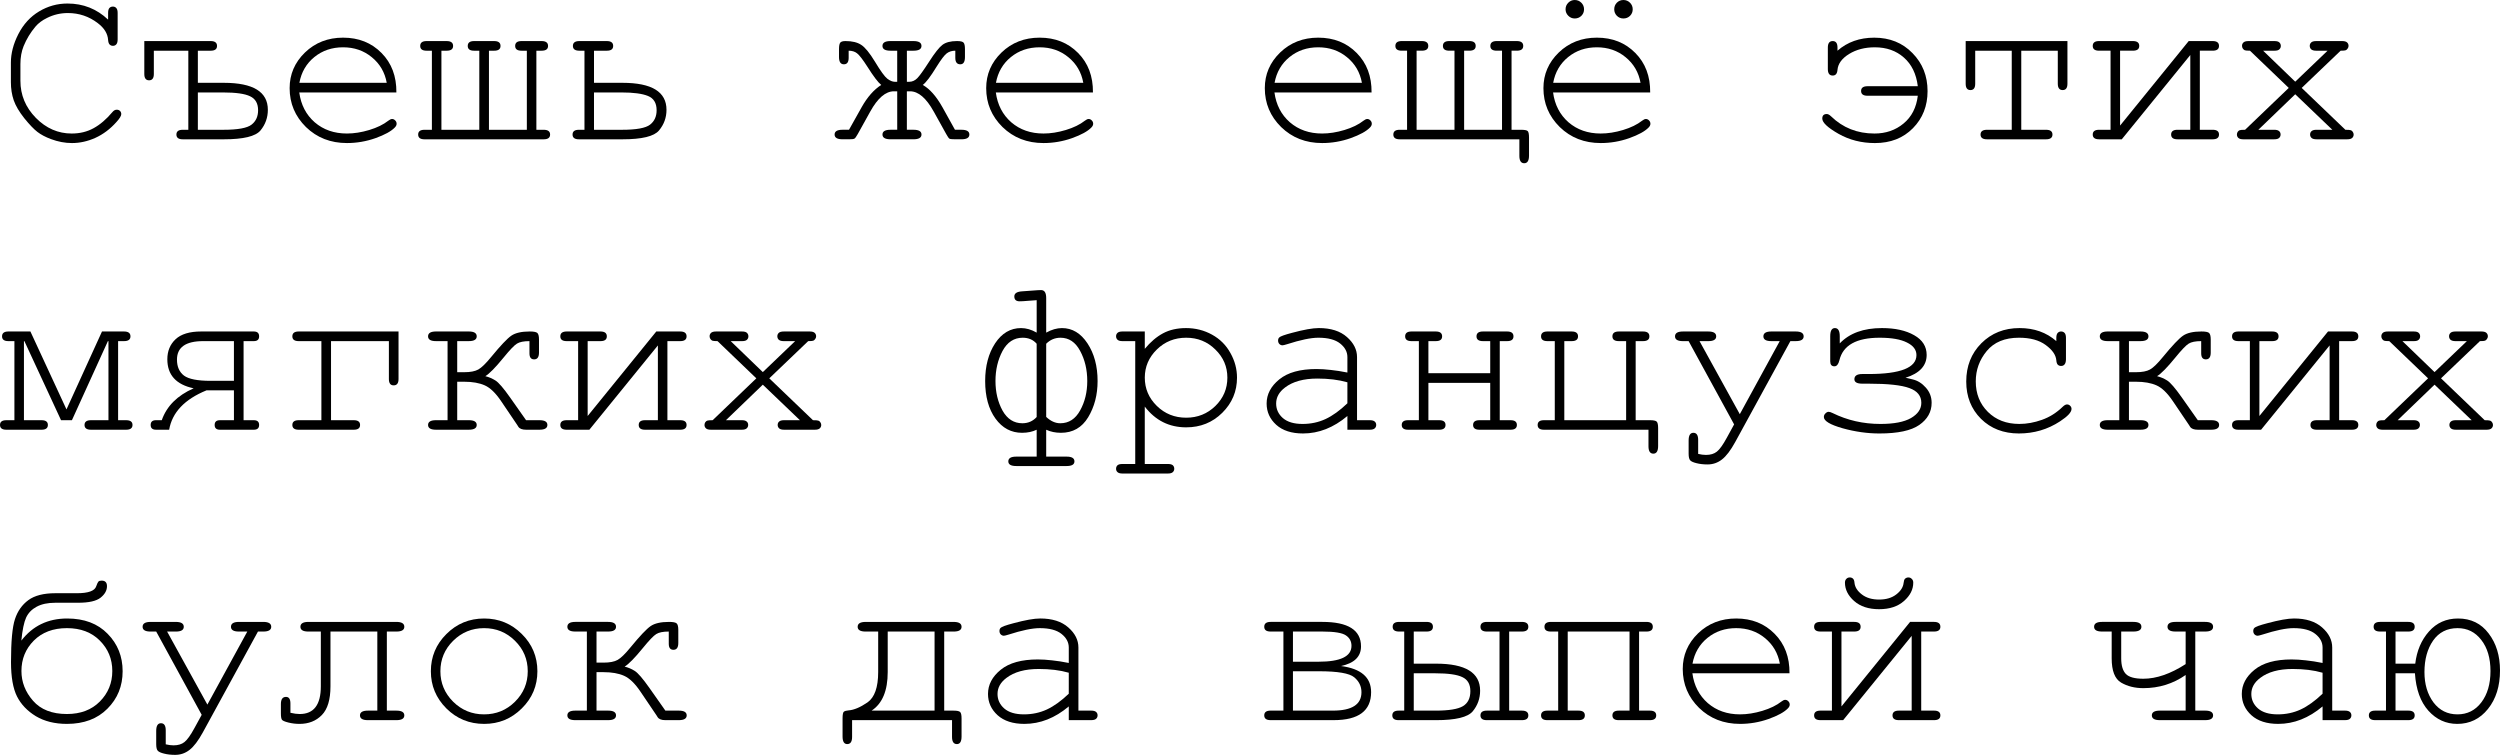 <?xml version="1.0" encoding="UTF-8" standalone="no"?>
<svg
   xmlns:dc="http://purl.org/dc/elements/1.1/"
   xmlns:cc="http://creativecommons.org/ns#"
   xmlns:rdf="http://www.w3.org/1999/02/22-rdf-syntax-ns#"
   xmlns:svg="http://www.w3.org/2000/svg"
   xmlns="http://www.w3.org/2000/svg"
   id="svg2"
   version="1.1"
   viewBox="159.934 9.139 286.94 86.641">
  <defs
     id="defs9" />
  <g
     id="text4521"
     style="font-style:normal;font-variant:normal;font-weight:normal;font-stretch:normal;font-size:26.667px;line-height:125%;font-family:'Courier New', monospace;font-variant-ligatures:normal;font-variant-caps:normal;font-variant-numeric:normal;font-feature-settings:normal;text-align:left;letter-spacing:0px;word-spacing:0px;writing-mode:lr-tb;text-anchor:start;fill:#000000;fill-opacity:1;stroke:none;stroke-width:1px;stroke-linecap:butt;stroke-linejoin:miter;stroke-opacity:1"
     aria-label="Съешь же ещё этихмягких французскихбулок да выпей чаю">
    <path
       id="path13"
       style=""
       d="m 172.343,11.391 v -0.768 q 0,-0.391 0.143,-0.56 0.156,-0.169 0.404,-0.169 0.247,0 0.391,0.169 0.156,0.169 0.156,0.56 v 3.034 q 0,0.404 -0.156,0.573 -0.143,0.169 -0.391,0.169 -0.221,0 -0.378,-0.156 -0.143,-0.156 -0.169,-0.508 -0.065,-1.094 -1.185,-1.94 -1.51,-1.159 -3.438,-1.159 -1.263,0 -2.383,0.56 -0.833,0.404 -1.328,0.99 -0.859,1.016 -1.367,2.253 -0.365,0.911 -0.365,2.057 v 1.914 q 0,2.448 1.771,4.258 1.771,1.797 4.115,1.797 1.406,0 2.513,-0.612 1.12,-0.612 2.161,-1.849 0.221,-0.273 0.495,-0.273 0.234,0 0.378,0.143 0.143,0.143 0.143,0.365 0,0.299 -0.56,0.911 -1.068,1.198 -2.409,1.81 -1.328,0.599 -2.695,0.599 -1.185,0 -2.409,-0.456 -0.938,-0.352 -1.549,-0.82 -0.612,-0.469 -1.51,-1.576 -0.885,-1.12 -1.211,-2.057 -0.326,-0.951 -0.326,-2.083 v -2.227 q 0,-1.615 0.859,-3.294 0.872,-1.693 2.37,-2.591 1.51,-0.911 3.268,-0.911 2.708,0 4.661,1.849 z" />
    <path
       id="path15"
       style=""
       d="m 177.591,14.959 v 2.669 q 0,0.729 -0.547,0.729 -0.547,0 -0.547,-0.729 v -3.776 h 7.617 q 0.729,0 0.729,0.56 0,0.547 -0.729,0.547 h -1.471 v 3.685 h 2.982 q 5.052,0 5.052,3.099 0,1.341 -0.846,2.37 -0.846,1.016 -4.206,1.016 h -4.714 q -0.729,0 -0.729,-0.547 0,-0.547 0.729,-0.547 h 0.638 v -9.076 z m 5.052,9.076 h 2.93 q 2.474,0 3.229,-0.586 0.755,-0.586 0.755,-1.654 0,-1.172 -0.911,-1.602 -0.898,-0.443 -3.112,-0.443 h -2.891 z" />
    <path
       id="path17"
       style=""
       d="M 205.429,19.751 H 194.283 q 0.286,2.122 1.771,3.424 1.497,1.289 3.698,1.289 1.224,0 2.565,-0.404 1.341,-0.404 2.188,-1.068 0.247,-0.195 0.43,-0.195 0.208,0 0.365,0.169 0.156,0.156 0.156,0.378 0,0.221 -0.208,0.43 -0.625,0.651 -2.227,1.224 -1.589,0.56 -3.268,0.56 -2.812,0 -4.701,-1.836 -1.875,-1.849 -1.875,-4.466 0,-2.383 1.758,-4.089 1.771,-1.706 4.375,-1.706 2.682,0 4.414,1.758 1.732,1.745 1.706,4.531 z m -1.107,-1.107 q -0.326,-1.81 -1.719,-2.943 -1.38,-1.133 -3.294,-1.133 -1.914,0 -3.294,1.12 -1.38,1.12 -1.719,2.956 z" />
    <path
       id="path19"
       style=""
       d="m 220.403,24.035 v -9.076 h -0.612 q -0.729,0 -0.729,-0.547 0,-0.56 0.729,-0.56 h 2.305 q 0.742,0 0.742,0.56 0,0.547 -0.742,0.547 h -0.599 v 9.076 h 0.833 q 0.742,0 0.742,0.547 0,0.547 -0.742,0.547 H 208.658 q -0.729,0 -0.729,-0.547 0,-0.547 0.729,-0.547 h 0.846 v -9.076 h -0.612 q -0.729,0 -0.729,-0.547 0,-0.56 0.729,-0.56 h 2.305 q 0.742,0 0.742,0.56 0,0.547 -0.742,0.547 h -0.599 v 9.076 h 4.349 v -9.076 h -0.599 q -0.729,0 -0.729,-0.547 0,-0.56 0.729,-0.56 h 2.305 q 0.729,0 0.729,0.56 0,0.547 -0.729,0.547 h -0.599 v 9.076 z" />
    <path
       id="path21"
       style=""
       d="m 228.111,14.959 v 3.685 h 3.268 q 5.052,0 5.052,3.099 0,1.341 -0.859,2.37 -0.846,1.016 -4.193,1.016 h -5 q -0.729,0 -0.729,-0.547 0,-0.547 0.729,-0.547 h 0.638 v -9.076 h -0.586 q -0.742,0 -0.742,-0.547 0,-0.56 0.742,-0.56 h 3.151 q 0.729,0 0.729,0.56 0,0.547 -0.729,0.547 z m 0,9.076 h 3.216 q 2.461,0 3.216,-0.586 0.755,-0.586 0.755,-1.654 0,-1.237 -0.99,-1.641 -0.99,-0.404 -3.034,-0.404 h -3.164 z" />
    <path
       id="path23"
       style=""
       d="m 264.023,14.959 v 3.568 h 0.26 q 0.521,0 0.924,-0.404 0.404,-0.404 1.367,-1.901 0.977,-1.523 1.536,-1.94 0.573,-0.43 1.667,-0.43 0.599,0 0.755,0.182 0.156,0.182 0.156,0.742 v 0.911 q 0,0.833 -0.534,0.833 -0.573,0 -0.573,-0.742 v -0.82 q -0.573,0 -0.977,0.299 -0.391,0.286 -1.172,1.536 -1.042,1.706 -1.589,2.096 1.198,0.664 2.266,2.565 l 1.432,2.578 h 0.742 q 0.911,0 0.911,0.547 0,0.547 -0.911,0.547 h -0.703 q -0.534,0 -0.664,-0.065 -0.13,-0.078 -0.378,-0.534 l -1.432,-2.578 q -1.289,-2.331 -2.721,-2.331 h -0.365 v 4.414 h 0.755 q 0.924,0 0.924,0.547 0,0.547 -0.924,0.547 h -2.63 q -0.924,0 -0.924,-0.547 0,-0.547 0.924,-0.547 h 0.768 v -4.414 h -0.378 q -1.432,0 -2.721,2.331 l -1.432,2.578 q -0.247,0.443 -0.378,0.521 -0.117,0.078 -0.625,0.078 h -0.742 q -0.911,0 -0.911,-0.547 0,-0.547 0.911,-0.547 h 0.742 l 1.445,-2.578 q 0.977,-1.745 2.253,-2.565 -0.547,-0.443 -1.589,-2.096 -0.794,-1.237 -1.185,-1.536 -0.378,-0.299 -0.964,-0.299 v 0.82 q 0,0.742 -0.547,0.742 -0.56,0 -0.56,-0.833 v -0.911 q 0,-0.56 0.143,-0.742 0.143,-0.182 0.599,-0.182 1.146,0 1.797,0.43 0.664,0.417 1.589,1.94 0.964,1.602 1.419,1.953 0.469,0.352 0.859,0.352 h 0.273 v -3.568 h -0.768 q -0.924,0 -0.924,-0.547 0,-0.56 0.924,-0.56 h 2.63 q 0.924,0 0.924,0.56 0,0.547 -0.924,0.547 z" />
    <path
       id="path25"
       style=""
       d="m 285.377,19.751 h -11.146 q 0.286,2.122 1.771,3.424 1.497,1.289 3.698,1.289 1.224,0 2.565,-0.404 1.341,-0.404 2.188,-1.068 0.247,-0.195 0.43,-0.195 0.208,0 0.365,0.169 0.156,0.156 0.156,0.378 0,0.221 -0.208,0.43 -0.625,0.651 -2.227,1.224 -1.589,0.56 -3.268,0.56 -2.812,0 -4.701,-1.836 -1.875,-1.849 -1.875,-4.466 0,-2.383 1.758,-4.089 1.771,-1.706 4.375,-1.706 2.682,0 4.414,1.758 1.732,1.745 1.706,4.531 z m -1.107,-1.107 q -0.326,-1.81 -1.719,-2.943 -1.38,-1.133 -3.294,-1.133 -1.914,0 -3.294,1.12 -1.38,1.12 -1.719,2.956 z" />
    <path
       id="path27"
       style=""
       d="m 317.356,19.751 h -11.146 q 0.286,2.122 1.771,3.424 1.497,1.289 3.698,1.289 1.224,0 2.565,-0.404 1.341,-0.404 2.188,-1.068 0.247,-0.195 0.43,-0.195 0.208,0 0.365,0.169 0.156,0.156 0.156,0.378 0,0.221 -0.208,0.43 -0.625,0.651 -2.227,1.224 -1.589,0.56 -3.268,0.56 -2.812,0 -4.701,-1.836 -1.875,-1.849 -1.875,-4.466 0,-2.383 1.758,-4.089 1.771,-1.706 4.375,-1.706 2.682,0 4.414,1.758 1.732,1.745 1.706,4.531 z m -1.107,-1.107 q -0.326,-1.81 -1.719,-2.943 -1.38,-1.133 -3.294,-1.133 -1.914,0 -3.294,1.12 -1.38,1.12 -1.719,2.956 z" />
    <path
       id="path29"
       style=""
       d="m 333.424,24.035 h 1.081 q 0.612,0 0.768,0.143 0.156,0.143 0.156,0.768 v 2.044 q 0,0.885 -0.547,0.885 -0.56,0 -0.56,-0.846 v -1.901 h -13.737 q -0.729,0 -0.729,-0.547 0,-0.547 0.729,-0.547 h 0.846 v -9.076 h -0.612 q -0.729,0 -0.729,-0.547 0,-0.56 0.729,-0.56 h 2.305 q 0.742,0 0.742,0.56 0,0.547 -0.742,0.547 h -0.599 v 9.076 h 4.349 v -9.076 h -0.599 q -0.729,0 -0.729,-0.547 0,-0.56 0.729,-0.56 h 2.305 q 0.729,0 0.729,0.56 0,0.547 -0.729,0.547 h -0.599 v 9.076 h 4.349 v -9.076 h -0.612 q -0.729,0 -0.729,-0.547 0,-0.56 0.729,-0.56 h 2.305 q 0.742,0 0.742,0.56 0,0.547 -0.742,0.547 h -0.599 z" />
    <path
       id="path31"
       style=""
       d="m 349.335,19.751 h -11.146 q 0.286,2.122 1.771,3.424 1.497,1.289 3.698,1.289 1.224,0 2.565,-0.404 1.341,-0.404 2.188,-1.068 0.247,-0.195 0.43,-0.195 0.208,0 0.365,0.169 0.156,0.156 0.156,0.378 0,0.221 -0.208,0.43 -0.625,0.651 -2.227,1.224 -1.589,0.56 -3.268,0.56 -2.812,0 -4.701,-1.836 -1.875,-1.849 -1.875,-4.466 0,-2.383 1.758,-4.089 1.771,-1.706 4.375,-1.706 2.682,0 4.414,1.758 1.732,1.745 1.706,4.531 z m -1.107,-1.107 q -0.326,-1.81 -1.719,-2.943 -1.38,-1.133 -3.294,-1.133 -1.914,0 -3.294,1.12 -1.38,1.12 -1.719,2.956 z m -6.484,-8.438 q 0,0.443 -0.312,0.755 -0.312,0.299 -0.755,0.299 -0.43,0 -0.742,-0.312 -0.312,-0.312 -0.312,-0.742 0,-0.443 0.312,-0.755 0.312,-0.312 0.742,-0.312 0.443,0 0.755,0.312 0.312,0.312 0.312,0.755 z m 5.586,0 q 0,0.443 -0.312,0.755 -0.312,0.299 -0.755,0.299 -0.443,0 -0.755,-0.312 -0.299,-0.312 -0.299,-0.742 0,-0.443 0.299,-0.755 0.312,-0.312 0.755,-0.312 0.443,0 0.755,0.312 0.312,0.312 0.312,0.755 z" />
    <path
       id="path33"
       style=""
       d="m 380.052,19.035 h -5.768 q -0.742,0 -0.742,0.547 0,0.547 0.742,0.547 h 5.768 q -0.247,2.044 -1.641,3.19 -1.38,1.146 -3.333,1.146 -2.956,0 -4.987,-1.979 -0.273,-0.26 -0.482,-0.26 -0.521,0 -0.521,0.521 0,0.69 1.875,1.758 1.875,1.055 4.167,1.055 2.682,0 4.362,-1.706 1.68,-1.706 1.68,-4.258 0,-2.604 -1.732,-4.362 -1.719,-1.771 -4.388,-1.771 -2.513,0 -4.219,1.497 v -0.365 q 0,-0.742 -0.547,-0.742 -0.56,0 -0.56,0.742 v 2.474 q 0,0.742 0.56,0.742 0.495,0 0.547,-0.651 0.091,-1.055 1.328,-1.823 1.25,-0.768 2.956,-0.768 2.005,0 3.333,1.172 1.341,1.172 1.602,3.294 z" />
    <path
       id="path35"
       style=""
       d="m 391.927,14.959 v 9.076 h 2.839 q 0.742,0 0.742,0.547 0,0.547 -0.742,0.547 h -6.771 q -0.742,0 -0.742,-0.547 0,-0.547 0.742,-0.547 h 2.839 v -9.076 h -4.193 v 3.789 q 0,0.729 -0.547,0.729 -0.547,0 -0.547,-0.729 V 13.852 H 397.226 v 4.896 q 0,0.729 -0.547,0.729 -0.56,0 -0.56,-0.729 v -3.789 z" />
    <path
       id="path37"
       style=""
       d="m 403.463,25.128 h -2.604 q -0.729,0 -0.729,-0.547 0,-0.547 0.729,-0.547 h 1.315 v -9.076 h -1.315 q -0.729,0 -0.729,-0.547 0,-0.56 0.729,-0.56 h 3.88 q 0.729,0 0.729,0.56 0,0.547 -0.729,0.547 h -1.471 v 8.594 l 7.878,-9.701 h 2.747 q 0.729,0 0.729,0.56 0,0.547 -0.729,0.547 h -1.471 v 9.076 h 1.471 q 0.729,0 0.729,0.547 0,0.547 -0.729,0.547 h -4.036 q -0.729,0 -0.729,-0.547 0,-0.547 0.729,-0.547 h 1.471 v -8.581 z" />
    <path
       id="path39"
       style=""
       d="m 424.114,19.23 5.013,4.805 q 0.495,0 0.625,0.052 0.13,0.039 0.221,0.182 0.104,0.143 0.104,0.312 0,0.234 -0.169,0.391 -0.169,0.156 -0.573,0.156 h -3.516 q -0.404,0 -0.573,-0.156 -0.169,-0.156 -0.169,-0.391 0,-0.247 0.169,-0.391 0.169,-0.156 0.573,-0.156 h 1.81 l -4.258,-4.076 -4.232,4.076 h 1.823 q 0.391,0 0.56,0.156 0.169,0.143 0.169,0.391 0,0.234 -0.169,0.391 -0.169,0.156 -0.56,0.156 h -3.555 q -0.391,0 -0.56,-0.156 -0.169,-0.156 -0.169,-0.391 0,-0.169 0.091,-0.312 0.104,-0.143 0.221,-0.182 0.13,-0.052 0.625,-0.052 l 5.013,-4.805 -4.453,-4.271 q -0.469,0 -0.599,-0.052 -0.117,-0.052 -0.221,-0.195 -0.091,-0.143 -0.091,-0.312 0,-0.234 0.169,-0.391 0.169,-0.156 0.573,-0.156 h 2.982 q 0.404,0 0.56,0.156 0.169,0.156 0.169,0.404 0,0.234 -0.169,0.391 -0.156,0.156 -0.56,0.156 h -1.302 l 3.685,3.555 3.711,-3.555 h -1.302 q -0.391,0 -0.573,-0.156 -0.169,-0.156 -0.169,-0.404 0,-0.234 0.169,-0.391 0.169,-0.156 0.573,-0.156 h 2.982 q 0.391,0 0.56,0.156 0.169,0.156 0.169,0.404 0,0.156 -0.104,0.299 -0.091,0.143 -0.221,0.195 -0.117,0.052 -0.586,0.052 z" />
    <path
       id="path41"
       style=""
       d="m 168.19,57.368 h -1.25 l -4.206,-9.076 h -0.052 v 9.076 h 2.018 q 0.729,0 0.729,0.547 0,0.547 -0.729,0.547 h -4.036 q -0.729,0 -0.729,-0.547 0,-0.547 0.729,-0.547 h 0.924 v -9.076 h -0.69 q -0.729,0 -0.729,-0.547 0,-0.56 0.729,-0.56 h 2.526 l 4.141,8.945 4.076,-8.945 h 2.526 q 0.742,0 0.742,0.56 0,0.547 -0.742,0.547 h -0.677 v 9.076 h 0.911 q 0.742,0 0.742,0.547 0,0.547 -0.742,0.547 h -4.023 q -0.742,0 -0.742,-0.547 0,-0.547 0.742,-0.547 h 2.005 v -9.076 h -0.065 z" />
    <path
       id="path43"
       style=""
       d="m 186.783,53.943 h -3.151 q -3.763,1.536 -4.284,4.518 h -1.51 q -0.612,0 -0.612,-0.547 0,-0.547 0.612,-0.547 h 0.664 q 0.846,-2.422 3.659,-3.659 -3.021,-0.638 -3.021,-3.333 0,-1.406 0.938,-2.292 0.951,-0.898 2.943,-0.898 h 6.042 q 0.612,0 0.612,0.56 0,0.547 -0.612,0.547 h -1.172 v 9.076 h 1.172 q 0.612,0 0.612,0.547 0,0.547 -0.612,0.547 h -3.88 q -0.612,0 -0.612,-0.547 0,-0.547 0.612,-0.547 h 1.602 z m 0,-1.094 v -4.557 h -3.529 q -3.008,0 -3.008,2.122 0,1.224 0.807,1.836 0.807,0.599 3.047,0.599 z" />
    <path
       id="path45"
       style=""
       d="m 197.929,57.368 h 2.604 q 0.729,0 0.729,0.547 0,0.547 -0.729,0.547 h -6.315 q -0.729,0 -0.729,-0.547 0,-0.547 0.729,-0.547 h 2.604 v -9.076 h -2.604 q -0.729,0 -0.729,-0.547 0,-0.56 0.729,-0.56 h 11.458 v 5.456 q 0,0.729 -0.56,0.729 -0.547,0 -0.547,-0.729 v -4.349 h -6.641 z" />
    <path
       id="path47"
       style=""
       d="m 220.703,48.292 q -0.977,0 -1.432,0.286 -0.456,0.273 -1.549,1.615 -1.38,1.693 -2.083,2.122 0.625,0.156 1.159,0.495 0.547,0.339 1.693,1.966 l 1.823,2.591 h 1.536 q 0.911,0 0.911,0.547 0,0.547 -0.911,0.547 h -1.536 q -0.664,0 -0.885,-0.339 -0.039,-0.078 -0.13,-0.208 l -1.849,-2.734 q -0.938,-1.393 -1.875,-1.81 -0.938,-0.417 -2.357,-0.417 h -0.807 v 4.414 h 1.328 q 0.911,0 0.911,0.547 0,0.547 -0.911,0.547 h -3.763 q -0.911,0 -0.911,-0.547 0,-0.547 0.911,-0.547 h 1.328 v -9.076 h -1.328 q -0.911,0 -0.911,-0.547 0,-0.56 0.911,-0.56 h 3.763 q 0.911,0 0.911,0.56 0,0.547 -0.911,0.547 h -1.328 v 3.568 h 0.807 q 1.055,0 1.615,-0.312 0.56,-0.312 1.484,-1.445 1.602,-1.953 2.305,-2.435 0.703,-0.482 2.109,-0.482 0.664,0 0.859,0.156 0.208,0.156 0.208,0.768 v 1.497 q 0,0.781 -0.56,0.781 -0.534,0 -0.534,-0.69 z" />
    <path
       id="path49"
       style=""
       d="m 227.578,58.462 h -2.604 q -0.729,0 -0.729,-0.547 0,-0.547 0.729,-0.547 h 1.315 v -9.076 h -1.315 q -0.729,0 -0.729,-0.547 0,-0.56 0.729,-0.56 h 3.88 q 0.729,0 0.729,0.56 0,0.547 -0.729,0.547 h -1.471 v 8.594 l 7.878,-9.701 h 2.747 q 0.729,0 0.729,0.56 0,0.547 -0.729,0.547 h -1.471 v 9.076 h 1.471 q 0.729,0 0.729,0.547 0,0.547 -0.729,0.547 h -4.036 q -0.729,0 -0.729,-0.547 0,-0.547 0.729,-0.547 h 1.471 v -8.581 z" />
    <path
       id="path51"
       style=""
       d="m 248.229,52.563 5.013,4.805 q 0.495,0 0.625,0.052 0.13,0.039 0.221,0.182 0.104,0.143 0.104,0.312 0,0.234 -0.169,0.391 -0.169,0.156 -0.573,0.156 h -3.516 q -0.404,0 -0.573,-0.156 -0.169,-0.156 -0.169,-0.391 0,-0.247 0.169,-0.391 0.169,-0.156 0.573,-0.156 h 1.81 l -4.258,-4.076 -4.232,4.076 h 1.823 q 0.391,0 0.56,0.156 0.169,0.143 0.169,0.391 0,0.234 -0.169,0.391 -0.169,0.156 -0.56,0.156 h -3.555 q -0.391,0 -0.56,-0.156 -0.169,-0.156 -0.169,-0.391 0,-0.169 0.091,-0.312 0.104,-0.143 0.221,-0.182 0.13,-0.052 0.625,-0.052 l 5.013,-4.805 -4.453,-4.271 q -0.469,0 -0.599,-0.052 -0.117,-0.052 -0.221,-0.195 -0.091,-0.143 -0.091,-0.312 0,-0.234 0.169,-0.391 0.169,-0.156 0.573,-0.156 h 2.982 q 0.404,0 0.56,0.156 0.169,0.156 0.169,0.404 0,0.234 -0.169,0.391 -0.156,0.156 -0.56,0.156 h -1.302 l 3.685,3.555 3.711,-3.555 h -1.302 q -0.391,0 -0.573,-0.156 -0.169,-0.156 -0.169,-0.404 0,-0.234 0.169,-0.391 0.169,-0.156 0.573,-0.156 h 2.982 q 0.391,0 0.56,0.156 0.169,0.156 0.169,0.404 0,0.156 -0.104,0.299 -0.091,0.143 -0.221,0.195 -0.117,0.052 -0.586,0.052 z" />
    <path
       id="path53"
       style=""
       d="m 280.012,47.316 q 0.938,-0.521 1.81,-0.521 1.771,0 2.93,1.758 1.159,1.758 1.159,4.323 0,2.357 -1.081,4.154 -1.081,1.784 -3.125,1.784 -0.938,0 -1.693,-0.352 v 3.086 h 2.344 q 0.898,0 0.898,0.547 0,0.534 -0.898,0.534 h -5.781 q -0.911,0 -0.911,-0.534 0,-0.547 0.911,-0.547 h 2.344 v -3.086 q -0.729,0.352 -1.68,0.352 -1.862,0 -3.047,-1.628 -1.185,-1.641 -1.185,-4.31 0,-2.591 1.146,-4.336 1.159,-1.745 2.969,-1.745 0.898,0 1.797,0.521 v -3.724 l -1.576,0.117 q -0.286,0.013 -0.378,0.013 -0.612,0 -0.612,-0.56 0,-0.534 0.911,-0.586 l 1.784,-0.13 q 0.273,-0.013 0.378,-0.013 0.586,0 0.586,0.911 z m 0,9.674 q 0.768,0.729 1.615,0.729 1.471,0 2.279,-1.471 0.82,-1.471 0.82,-3.372 0,-1.953 -0.82,-3.464 -0.807,-1.51 -2.253,-1.51 -0.951,0 -1.641,0.69 z m -1.094,0.013 V 48.592 q -0.599,-0.69 -1.602,-0.69 -1.497,0 -2.318,1.523 -0.807,1.523 -0.807,3.438 0,1.927 0.807,3.398 0.82,1.458 2.279,1.458 0.99,0 1.641,-0.716 z" />
    <path
       id="path55"
       style=""
       d="m 291.328,47.186 v 1.992 q 0.977,-1.185 2.096,-1.784 1.12,-0.599 2.643,-0.599 1.615,0 2.982,0.755 1.367,0.755 2.109,2.109 0.755,1.341 0.755,2.826 0,2.357 -1.693,4.036 -1.68,1.667 -4.141,1.667 -2.93,0 -4.753,-2.383 v 6.589 h 2.656 q 0.391,0 0.56,0.143 0.169,0.156 0.169,0.404 0,0.234 -0.169,0.391 -0.169,0.156 -0.56,0.156 h -5.221 q -0.391,0 -0.56,-0.156 -0.169,-0.143 -0.169,-0.391 0,-0.247 0.169,-0.404 0.169,-0.143 0.56,-0.143 h 1.471 V 48.292 h -1.471 q -0.391,0 -0.56,-0.156 -0.169,-0.156 -0.169,-0.404 0,-0.234 0.169,-0.391 0.169,-0.156 0.56,-0.156 z m 9.479,5.299 q 0,-1.888 -1.38,-3.229 -1.367,-1.354 -3.346,-1.354 -1.992,0 -3.372,1.354 -1.38,1.354 -1.38,3.229 0,1.888 1.38,3.242 1.38,1.354 3.372,1.354 1.966,0 3.346,-1.341 1.38,-1.354 1.38,-3.255 z" />
    <path
       id="path57"
       style=""
       d="m 314.583,58.462 v -1.576 q -2.383,2.005 -5.091,2.005 -1.966,0 -3.073,-0.99 -1.107,-1.003 -1.107,-2.448 0,-1.589 1.458,-2.773 1.458,-1.185 4.258,-1.185 0.755,0 1.641,0.104 0.885,0.091 1.914,0.299 v -1.771 q 0,-0.898 -0.833,-1.562 -0.833,-0.664 -2.5,-0.664 -1.276,0 -3.581,0.742 -0.417,0.13 -0.534,0.13 -0.208,0 -0.365,-0.156 -0.143,-0.156 -0.143,-0.391 0,-0.221 0.13,-0.352 0.182,-0.195 1.471,-0.534 2.031,-0.547 3.073,-0.547 2.07,0 3.229,1.029 1.159,1.016 1.159,2.305 v 7.24 h 1.458 q 0.404,0 0.573,0.156 0.169,0.143 0.169,0.391 0,0.234 -0.169,0.391 -0.169,0.156 -0.573,0.156 z m 0,-5.443 q -0.768,-0.221 -1.628,-0.326 -0.859,-0.104 -1.81,-0.104 -2.383,0 -3.724,1.029 -1.016,0.768 -1.016,1.836 0,0.99 0.768,1.667 0.781,0.677 2.266,0.677 1.419,0 2.63,-0.56 1.224,-0.573 2.513,-1.81 z" />
    <path
       id="path59"
       style=""
       d="m 330.976,53.084 h -7.096 v 4.284 h 1.237 q 0.729,0 0.729,0.547 0,0.547 -0.729,0.547 h -3.568 q -0.729,0 -0.729,-0.547 0,-0.547 0.729,-0.547 h 1.237 v -9.076 h -0.846 q -0.729,0 -0.729,-0.547 0,-0.56 0.729,-0.56 h 2.786 q 0.729,0 0.729,0.56 0,0.547 -0.729,0.547 h -0.846 v 3.685 h 7.096 v -3.685 h -0.833 q -0.742,0 -0.742,-0.547 0,-0.56 0.742,-0.56 h 2.773 q 0.729,0 0.729,0.56 0,0.547 -0.729,0.547 h -0.846 v 9.076 h 1.237 q 0.729,0 0.729,0.547 0,0.547 -0.729,0.547 h -3.568 q -0.729,0 -0.729,-0.547 0,-0.547 0.729,-0.547 h 1.237 z" />
    <path
       id="path61"
       style=""
       d="m 349.14,58.462 h -11.992 q -0.729,0 -0.729,-0.547 0,-0.547 0.729,-0.547 h 1.237 v -9.076 h -0.846 q -0.729,0 -0.729,-0.547 0,-0.56 0.729,-0.56 h 2.786 q 0.729,0 0.729,0.56 0,0.547 -0.729,0.547 h -0.846 v 9.076 h 7.096 v -9.076 h -0.833 q -0.742,0 -0.742,-0.547 0,-0.56 0.742,-0.56 h 2.773 q 0.729,0 0.729,0.56 0,0.547 -0.729,0.547 h -0.846 v 9.076 h 1.654 q 0.586,0 0.755,0.156 0.169,0.156 0.169,0.755 v 2.044 q 0,0.885 -0.547,0.885 -0.56,0 -0.56,-0.846 z" />
    <path
       id="path63"
       style=""
       d="m 354.999,48.292 4.622,8.385 4.583,-8.385 h -0.964 q -0.911,0 -0.911,-0.547 0,-0.56 0.911,-0.56 h 2.799 q 0.911,0 0.911,0.56 0,0.547 -0.911,0.547 h -0.612 l -6.328,11.576 q -0.794,1.445 -1.523,2.005 -0.729,0.573 -1.654,0.573 -0.703,0 -1.263,-0.143 -0.547,-0.13 -0.729,-0.326 -0.182,-0.195 -0.182,-0.768 v -1.51 q 0,-0.885 0.547,-0.885 0.547,0 0.547,0.82 v 1.602 q 0.482,0.117 0.898,0.117 0.781,0 1.25,-0.378 0.482,-0.378 1.146,-1.602 l 0.833,-1.523 -5.221,-9.557 h -0.651 q -0.911,0 -0.911,-0.547 0,-0.56 0.911,-0.56 h 2.904 q 0.911,0 0.911,0.56 0,0.547 -0.911,0.547 z" />
    <path
       id="path65"
       style=""
       d="m 378.645,52.498 0.794,0.182 q 0.872,0.195 1.536,0.951 0.664,0.742 0.664,1.745 0,1.549 -1.419,2.539 -1.406,0.977 -4.57,0.977 -2.083,0 -4.232,-0.599 -2.148,-0.612 -2.148,-1.289 0,-0.247 0.182,-0.417 0.182,-0.182 0.365,-0.182 0.169,0 0.456,0.143 2.539,1.25 5.482,1.25 2.344,0 3.516,-0.677 1.185,-0.69 1.185,-1.745 0,-1.198 -1.367,-1.693 -1.354,-0.508 -4.688,-0.508 h -0.716 q -0.911,0 -0.911,-0.508 0,-0.599 0.911,-0.599 h 0.716 q 5.495,0 5.495,-2.174 0,-0.911 -1.094,-1.445 -1.081,-0.547 -3.125,-0.547 -3.997,0 -4.622,2.578 -0.169,0.703 -0.573,0.703 -0.482,0 -0.482,-0.573 v -2.878 q 0,-0.938 0.534,-0.938 0.56,0 0.56,0.938 v 0.82 q 1.68,-1.758 4.844,-1.758 2.266,0 3.698,0.82 1.432,0.807 1.432,2.266 0,1.849 -2.422,2.617 z" />
    <path
       id="path67"
       style=""
       d="m 395.95,48.292 v -0.365 q 0,-0.404 0.156,-0.573 0.156,-0.169 0.391,-0.169 0.247,0 0.404,0.169 0.156,0.169 0.156,0.573 v 2.474 q -0.013,0.404 -0.169,0.573 -0.143,0.169 -0.391,0.169 -0.221,0 -0.378,-0.143 -0.143,-0.156 -0.169,-0.508 -0.078,-0.924 -1.224,-1.758 -1.133,-0.833 -3.06,-0.833 -2.435,0 -3.698,1.523 -1.263,1.523 -1.263,3.49 0,2.122 1.393,3.503 1.393,1.38 3.607,1.38 1.276,0 2.591,-0.469 1.328,-0.469 2.396,-1.51 0.273,-0.26 0.482,-0.26 0.221,0 0.365,0.156 0.156,0.143 0.156,0.365 0,0.56 -1.315,1.419 -2.122,1.393 -4.727,1.393 -2.643,0 -4.349,-1.68 -1.693,-1.693 -1.693,-4.284 0,-2.643 1.732,-4.388 1.745,-1.745 4.388,-1.745 2.513,0 4.219,1.497 z" />
    <path
       id="path69"
       style=""
       d="m 412.578,48.292 q -0.977,0 -1.432,0.286 -0.456,0.273 -1.549,1.615 -1.38,1.693 -2.083,2.122 0.625,0.156 1.159,0.495 0.547,0.339 1.693,1.966 l 1.823,2.591 h 1.536 q 0.911,0 0.911,0.547 0,0.547 -0.911,0.547 h -1.536 q -0.664,0 -0.885,-0.339 -0.039,-0.078 -0.13,-0.208 l -1.849,-2.734 q -0.938,-1.393 -1.875,-1.81 -0.938,-0.417 -2.357,-0.417 h -0.807 v 4.414 h 1.328 q 0.911,0 0.911,0.547 0,0.547 -0.911,0.547 h -3.763 q -0.911,0 -0.911,-0.547 0,-0.547 0.911,-0.547 h 1.328 v -9.076 h -1.328 q -0.911,0 -0.911,-0.547 0,-0.56 0.911,-0.56 h 3.763 q 0.911,0 0.911,0.56 0,0.547 -0.911,0.547 h -1.328 v 3.568 h 0.807 q 1.055,0 1.615,-0.312 0.56,-0.312 1.484,-1.445 1.602,-1.953 2.305,-2.435 0.703,-0.482 2.109,-0.482 0.664,0 0.859,0.156 0.208,0.156 0.208,0.768 v 1.497 q 0,0.781 -0.56,0.781 -0.534,0 -0.534,-0.69 z" />
    <path
       id="path71"
       style=""
       d="m 419.453,58.462 h -2.604 q -0.729,0 -0.729,-0.547 0,-0.547 0.729,-0.547 h 1.315 v -9.076 h -1.315 q -0.729,0 -0.729,-0.547 0,-0.56 0.729,-0.56 h 3.88 q 0.729,0 0.729,0.56 0,0.547 -0.729,0.547 h -1.471 v 8.594 l 7.878,-9.701 h 2.747 q 0.729,0 0.729,0.56 0,0.547 -0.729,0.547 h -1.471 v 9.076 h 1.471 q 0.729,0 0.729,0.547 0,0.547 -0.729,0.547 h -4.036 q -0.729,0 -0.729,-0.547 0,-0.547 0.729,-0.547 h 1.471 v -8.581 z" />
    <path
       id="path73"
       style=""
       d="m 440.104,52.563 5.013,4.805 q 0.495,0 0.625,0.052 0.13,0.039 0.221,0.182 0.104,0.143 0.104,0.312 0,0.234 -0.169,0.391 -0.169,0.156 -0.573,0.156 h -3.516 q -0.404,0 -0.573,-0.156 -0.169,-0.156 -0.169,-0.391 0,-0.247 0.169,-0.391 0.169,-0.156 0.573,-0.156 h 1.81 l -4.258,-4.076 -4.232,4.076 h 1.823 q 0.391,0 0.56,0.156 0.169,0.143 0.169,0.391 0,0.234 -0.169,0.391 -0.169,0.156 -0.56,0.156 h -3.555 q -0.391,0 -0.56,-0.156 -0.169,-0.156 -0.169,-0.391 0,-0.169 0.091,-0.312 0.104,-0.143 0.221,-0.182 0.13,-0.052 0.625,-0.052 l 5.013,-4.805 -4.453,-4.271 q -0.469,0 -0.599,-0.052 -0.117,-0.052 -0.221,-0.195 -0.091,-0.143 -0.091,-0.312 0,-0.234 0.169,-0.391 0.169,-0.156 0.573,-0.156 h 2.982 q 0.404,0 0.56,0.156 0.169,0.156 0.169,0.404 0,0.234 -0.169,0.391 -0.156,0.156 -0.56,0.156 h -1.302 l 3.685,3.555 3.711,-3.555 h -1.302 q -0.391,0 -0.573,-0.156 -0.169,-0.156 -0.169,-0.404 0,-0.234 0.169,-0.391 0.169,-0.156 0.573,-0.156 h 2.982 q 0.391,0 0.56,0.156 0.169,0.156 0.169,0.404 0,0.156 -0.104,0.299 -0.091,0.143 -0.221,0.195 -0.117,0.052 -0.586,0.052 z" />
    <path
       id="path75"
       style=""
       d="m 162.382,82.667 q 1.953,-2.539 5.26,-2.539 2.943,0 4.648,1.758 1.719,1.745 1.719,4.297 0,2.552 -1.745,4.297 -1.732,1.745 -4.648,1.745 -2.083,0 -3.568,-0.885 -1.471,-0.898 -2.161,-2.266 -0.69,-1.38 -0.69,-3.932 0,-3.581 0.456,-4.948 0.456,-1.38 1.536,-2.174 1.081,-0.794 3.099,-0.794 h 2.487 q 1.94,0 2.201,-0.794 0.156,-0.443 0.26,-0.547 0.104,-0.104 0.365,-0.104 0.612,0 0.612,0.638 0,0.729 -0.729,1.315 -0.729,0.586 -2.578,0.586 h -2.617 q -1.302,0 -2.148,0.456 -0.833,0.443 -1.211,1.25 -0.365,0.807 -0.547,2.643 z m 0.013,3.49 q 0,1.888 1.328,3.411 1.328,1.523 3.893,1.523 2.357,0 3.776,-1.432 1.432,-1.445 1.432,-3.503 0,-2.057 -1.432,-3.49 -1.419,-1.432 -3.776,-1.432 -2.37,0 -3.802,1.432 -1.419,1.432 -1.419,3.49 z" />
    <path
       id="path77"
       style=""
       d="m 179.114,81.626 4.622,8.385 4.583,-8.385 h -0.964 q -0.911,0 -0.911,-0.547 0,-0.56 0.911,-0.56 h 2.799 q 0.911,0 0.911,0.56 0,0.547 -0.911,0.547 h -0.612 l -6.328,11.576 q -0.794,1.445 -1.523,2.005 -0.729,0.573 -1.654,0.573 -0.703,0 -1.263,-0.143 -0.547,-0.13 -0.729,-0.326 -0.182,-0.195 -0.182,-0.768 v -1.51 q 0,-0.885 0.547,-0.885 0.547,0 0.547,0.82 v 1.602 q 0.482,0.117 0.898,0.117 0.781,0 1.25,-0.378 0.482,-0.378 1.146,-1.602 l 0.833,-1.523 -5.221,-9.557 h -0.651 q -0.911,0 -0.911,-0.547 0,-0.56 0.911,-0.56 h 2.904 q 0.911,0 0.911,0.56 0,0.547 -0.911,0.547 z" />
    <path
       id="path79"
       style=""
       d="m 204.335,81.626 v 9.076 h 1.094 q 0.911,0 0.911,0.547 0,0.547 -0.911,0.547 h -3.268 q -0.911,0 -0.911,-0.547 0,-0.547 0.911,-0.547 h 1.081 v -9.076 h -5.378 v 6.289 q 0,2.279 -0.99,3.294 -0.99,1.016 -2.565,1.016 -0.651,0 -1.276,-0.156 -0.625,-0.156 -0.742,-0.326 -0.117,-0.182 -0.117,-0.716 v -1.081 q 0,-0.82 0.586,-0.82 0.508,0 0.508,0.755 v 1.068 q 0.599,0.143 1.068,0.143 2.422,0 2.422,-3.177 v -6.289 h -1.432 q -0.911,0 -0.911,-0.547 0,-0.56 0.911,-0.56 h 10.104 q 0.911,0 0.911,0.56 0,0.547 -0.911,0.547 z" />
    <path
       id="path81"
       style=""
       d="m 221.614,86.183 q 0,2.5 -1.797,4.271 -1.784,1.771 -4.31,1.771 -2.552,0 -4.336,-1.771 -1.784,-1.784 -1.784,-4.271 0,-2.5 1.784,-4.271 1.784,-1.784 4.336,-1.784 2.526,0 4.31,1.771 1.797,1.771 1.797,4.284 z m -1.107,0 q 0,-2.057 -1.471,-3.503 -1.458,-1.445 -3.542,-1.445 -2.083,0 -3.555,1.458 -1.458,1.445 -1.458,3.49 0,2.031 1.458,3.49 1.471,1.458 3.555,1.458 2.083,0 3.542,-1.445 1.471,-1.458 1.471,-3.503 z" />
    <path
       id="path83"
       style=""
       d="m 236.692,81.626 q -0.977,0 -1.432,0.286 -0.456,0.273 -1.549,1.615 -1.38,1.693 -2.083,2.122 0.625,0.156 1.159,0.495 0.547,0.339 1.693,1.966 l 1.823,2.591 h 1.536 q 0.911,0 0.911,0.547 0,0.547 -0.911,0.547 h -1.536 q -0.664,0 -0.885,-0.339 -0.039,-0.078 -0.13,-0.208 l -1.849,-2.734 q -0.938,-1.393 -1.875,-1.81 -0.938,-0.417 -2.357,-0.417 h -0.807 v 4.414 h 1.328 q 0.911,0 0.911,0.547 0,0.547 -0.911,0.547 h -3.763 q -0.911,0 -0.911,-0.547 0,-0.547 0.911,-0.547 h 1.328 v -9.076 h -1.328 q -0.911,0 -0.911,-0.547 0,-0.56 0.911,-0.56 h 3.763 q 0.911,0 0.911,0.56 0,0.547 -0.911,0.547 h -1.328 v 3.568 h 0.807 q 1.055,0 1.615,-0.312 0.56,-0.312 1.484,-1.445 1.602,-1.953 2.305,-2.435 0.703,-0.482 2.109,-0.482 0.664,0 0.859,0.156 0.208,0.156 0.208,0.768 v 1.497 q 0,0.781 -0.56,0.781 -0.534,0 -0.534,-0.69 z" />
    <path
       id="path85"
       style=""
       d="m 269.205,91.795 h -11.471 v 1.927 q 0,0.82 -0.56,0.82 -0.534,0 -0.534,-0.872 v -2.07 q 0,-0.677 0.156,-0.781 0.169,-0.117 0.521,-0.143 0.938,-0.065 2.174,-0.911 1.237,-0.859 1.237,-3.49 v -4.648 h -1.432 q -0.924,0 -0.924,-0.547 0,-0.56 0.924,-0.56 h 10.091 q 0.911,0 0.911,0.56 0,0.547 -0.911,0.547 h -1.081 v 9.076 h 1.081 q 0.586,0 0.742,0.156 0.169,0.143 0.169,0.742 v 2.07 q 0,0.872 -0.534,0.872 -0.56,0 -0.56,-0.82 z m -7.383,-10.169 v 4.648 q 0,3.216 -1.849,4.427 h 7.227 v -9.076 z" />
    <path
       id="path87"
       style=""
       d="m 282.604,91.795 v -1.576 q -2.383,2.005 -5.091,2.005 -1.966,0 -3.073,-0.99 -1.107,-1.003 -1.107,-2.448 0,-1.589 1.458,-2.773 1.458,-1.185 4.258,-1.185 0.755,0 1.641,0.104 0.885,0.091 1.914,0.299 v -1.771 q 0,-0.898 -0.833,-1.562 -0.833,-0.664 -2.5,-0.664 -1.276,0 -3.581,0.742 -0.417,0.13 -0.534,0.13 -0.208,0 -0.365,-0.156 -0.143,-0.156 -0.143,-0.391 0,-0.221 0.13,-0.352 0.182,-0.195 1.471,-0.534 2.031,-0.547 3.073,-0.547 2.07,0 3.229,1.029 1.159,1.016 1.159,2.305 v 7.24 h 1.458 q 0.404,0 0.573,0.156 0.169,0.143 0.169,0.391 0,0.234 -0.169,0.391 -0.169,0.156 -0.573,0.156 z m 0,-5.443 q -0.768,-0.221 -1.628,-0.326 -0.859,-0.104 -1.81,-0.104 -2.383,0 -3.724,1.029 -1.016,0.768 -1.016,1.836 0,0.99 0.768,1.667 0.781,0.677 2.266,0.677 1.419,0 2.63,-0.56 1.224,-0.573 2.513,-1.81 z" />
    <path
       id="path89"
       style=""
       d="m 307.239,90.701 v -9.076 h -1.471 q -0.729,0 -0.729,-0.547 0,-0.56 0.729,-0.56 h 5.938 q 4.44,0 4.44,2.812 0,1.758 -2.292,2.253 3.451,0.456 3.451,2.995 0,3.216 -4.297,3.216 h -7.24 q -0.729,0 -0.729,-0.547 0,-0.547 0.729,-0.547 z m 1.094,-5.612 h 2.93 q 3.789,0 3.789,-1.823 0,-0.768 -0.638,-1.198 -0.638,-0.443 -2.695,-0.443 h -3.385 z m 0,5.612 h 4.583 q 3.281,0 3.281,-2.109 0,-1.029 -0.833,-1.719 -0.833,-0.69 -4.036,-0.69 h -2.995 z" />
    <path
       id="path91"
       style=""
       d="m 333.15,81.626 v 9.076 h 1.458 q 0.742,0 0.742,0.547 0,0.547 -0.742,0.547 h -4.023 q -0.729,0 -0.729,-0.547 0,-0.547 0.729,-0.547 h 1.458 v -9.076 h -1.458 q -0.729,0 -0.729,-0.547 0,-0.56 0.729,-0.56 h 4.023 q 0.742,0 0.742,0.56 0,0.547 -0.742,0.547 z m -10.951,0 v 3.685 h 2.565 q 5.052,0 5.052,3.099 0,1.341 -0.846,2.37 -0.846,1.016 -4.206,1.016 h -4.297 q -0.729,0 -0.729,-0.547 0,-0.547 0.729,-0.547 h 0.638 v -9.076 h -0.586 q -0.742,0 -0.742,-0.547 0,-0.56 0.742,-0.56 h 3.151 q 0.729,0 0.729,0.56 0,0.547 -0.729,0.547 z m 0,9.076 h 2.513 q 2.266,0 3.125,-0.508 0.859,-0.508 0.859,-1.732 0,-1.172 -0.911,-1.602 -0.898,-0.443 -3.112,-0.443 h -2.474 z" />
    <path
       id="path93"
       style=""
       d="m 346.966,81.626 h -7.096 v 9.076 h 1.237 q 0.729,0 0.729,0.547 0,0.547 -0.729,0.547 h -3.568 q -0.729,0 -0.729,-0.547 0,-0.547 0.729,-0.547 h 1.237 v -9.076 h -0.846 q -0.729,0 -0.729,-0.547 0,-0.56 0.729,-0.56 h 10.977 q 0.729,0 0.729,0.56 0,0.547 -0.729,0.547 h -0.846 v 9.076 h 1.237 q 0.729,0 0.729,0.547 0,0.547 -0.729,0.547 h -3.568 q -0.729,0 -0.729,-0.547 0,-0.547 0.729,-0.547 h 1.237 z" />
    <path
       id="path95"
       style=""
       d="m 365.325,86.417 h -11.146 q 0.286,2.122 1.771,3.424 1.497,1.289 3.698,1.289 1.224,0 2.565,-0.404 1.341,-0.404 2.188,-1.068 0.247,-0.195 0.43,-0.195 0.208,0 0.365,0.169 0.156,0.156 0.156,0.378 0,0.221 -0.208,0.43 -0.625,0.651 -2.227,1.224 -1.589,0.56 -3.268,0.56 -2.812,0 -4.701,-1.836 -1.875,-1.849 -1.875,-4.466 0,-2.383 1.758,-4.089 1.771,-1.706 4.375,-1.706 2.682,0 4.414,1.758 1.732,1.745 1.706,4.531 z m -1.107,-1.107 q -0.326,-1.81 -1.719,-2.943 -1.38,-1.133 -3.294,-1.133 -1.914,0 -3.294,1.12 -1.38,1.12 -1.719,2.956 z" />
    <path
       id="path97"
       style=""
       d="m 371.484,91.795 h -2.604 q -0.729,0 -0.729,-0.547 0,-0.547 0.729,-0.547 h 1.315 v -9.076 h -1.315 q -0.729,0 -0.729,-0.547 0,-0.56 0.729,-0.56 h 3.88 q 0.729,0 0.729,0.56 0,0.547 -0.729,0.547 h -1.471 v 8.594 l 7.878,-9.701 h 2.747 q 0.729,0 0.729,0.56 0,0.547 -0.729,0.547 h -1.471 v 9.076 h 1.471 q 0.729,0 0.729,0.547 0,0.547 -0.729,0.547 h -4.036 q -0.729,0 -0.729,-0.547 0,-0.547 0.729,-0.547 h 1.471 V 82.121 Z M 372.239,75.415 q 0.234,0 0.378,0.143 0.143,0.13 0.169,0.482 0.078,0.742 0.846,1.328 0.755,0.586 1.979,0.586 1.211,0 1.966,-0.586 0.768,-0.586 0.846,-1.328 0.039,-0.352 0.156,-0.469 0.169,-0.156 0.391,-0.156 0.234,0 0.391,0.169 0.169,0.156 0.169,0.43 0,1.172 -1.068,2.109 -1.055,0.938 -2.852,0.938 -1.797,0 -2.865,-0.938 -1.055,-0.938 -1.055,-2.109 0,-0.273 0.156,-0.43 0.156,-0.169 0.391,-0.169 z" />
    <path
       id="path99"
       style=""
       d="m 410.794,90.701 v -4.089 q -2.161,1.51 -4.857,1.51 -1.458,0 -2.552,-0.638 -1.081,-0.638 -1.081,-2.786 v -3.073 h -1.107 q -0.911,0 -0.911,-0.547 0,-0.56 0.911,-0.56 h 3.594 q 0.924,0 0.924,0.56 0,0.547 -0.924,0.547 h -1.393 v 3.073 q 0,1.237 0.534,1.797 0.534,0.547 2.005,0.547 2.253,0 4.857,-1.68 v -3.737 h -1.159 q -0.924,0 -0.924,-0.547 0,-0.56 0.924,-0.56 h 3.398 q 0.911,0 0.911,0.56 0,0.547 -0.911,0.547 h -1.133 v 9.076 h 1.133 q 0.911,0 0.911,0.547 0,0.547 -0.911,0.547 h -5.195 q -0.924,0 -0.924,-0.547 0,-0.547 0.924,-0.547 z" />
    <path
       id="path101"
       style=""
       d="m 426.51,91.795 v -1.576 q -2.383,2.005 -5.091,2.005 -1.966,0 -3.073,-0.99 -1.107,-1.003 -1.107,-2.448 0,-1.589 1.458,-2.773 1.458,-1.185 4.258,-1.185 0.755,0 1.641,0.104 0.885,0.091 1.914,0.299 v -1.771 q 0,-0.898 -0.833,-1.562 -0.833,-0.664 -2.5,-0.664 -1.276,0 -3.581,0.742 -0.417,0.13 -0.534,0.13 -0.208,0 -0.365,-0.156 -0.143,-0.156 -0.143,-0.391 0,-0.221 0.13,-0.352 0.182,-0.195 1.471,-0.534 2.031,-0.547 3.073,-0.547 2.07,0 3.229,1.029 1.159,1.016 1.159,2.305 v 7.24 h 1.458 q 0.404,0 0.573,0.156 0.169,0.143 0.169,0.391 0,0.234 -0.169,0.391 -0.169,0.156 -0.573,0.156 z m 0,-5.443 q -0.768,-0.221 -1.628,-0.326 -0.859,-0.104 -1.81,-0.104 -2.383,0 -3.724,1.029 -1.016,0.768 -1.016,1.836 0,0.99 0.768,1.667 0.781,0.677 2.266,0.677 1.419,0 2.63,-0.56 1.224,-0.573 2.513,-1.81 z" />
    <path
       id="path103"
       style=""
       d="m 437.109,86.417 h -2.227 v 4.284 h 1.471 q 0.729,0 0.729,0.547 0,0.547 -0.729,0.547 h -3.802 q -0.729,0 -0.729,-0.547 0,-0.547 0.729,-0.547 h 1.237 v -9.076 h -0.677 q -0.742,0 -0.742,-0.547 0,-0.56 0.742,-0.56 h 3.242 q 0.729,0 0.729,0.56 0,0.547 -0.729,0.547 h -1.471 v 3.685 h 2.266 q 0.26,-2.214 1.576,-3.698 1.315,-1.484 3.333,-1.484 2.227,0 3.516,1.719 1.302,1.706 1.302,4.245 0,2.695 -1.38,4.414 -1.38,1.719 -3.529,1.719 -1.94,0 -3.307,-1.51 -1.367,-1.523 -1.549,-4.297 z m 1.094,-0.143 q 0,2.083 1.029,3.477 1.042,1.38 2.76,1.38 1.693,0 2.734,-1.367 1.055,-1.38 1.055,-3.607 0,-2.214 -1.055,-3.568 -1.042,-1.354 -2.721,-1.354 -1.81,0 -2.812,1.432 -0.99,1.432 -0.99,3.607 z" />
  </g>
</svg>
